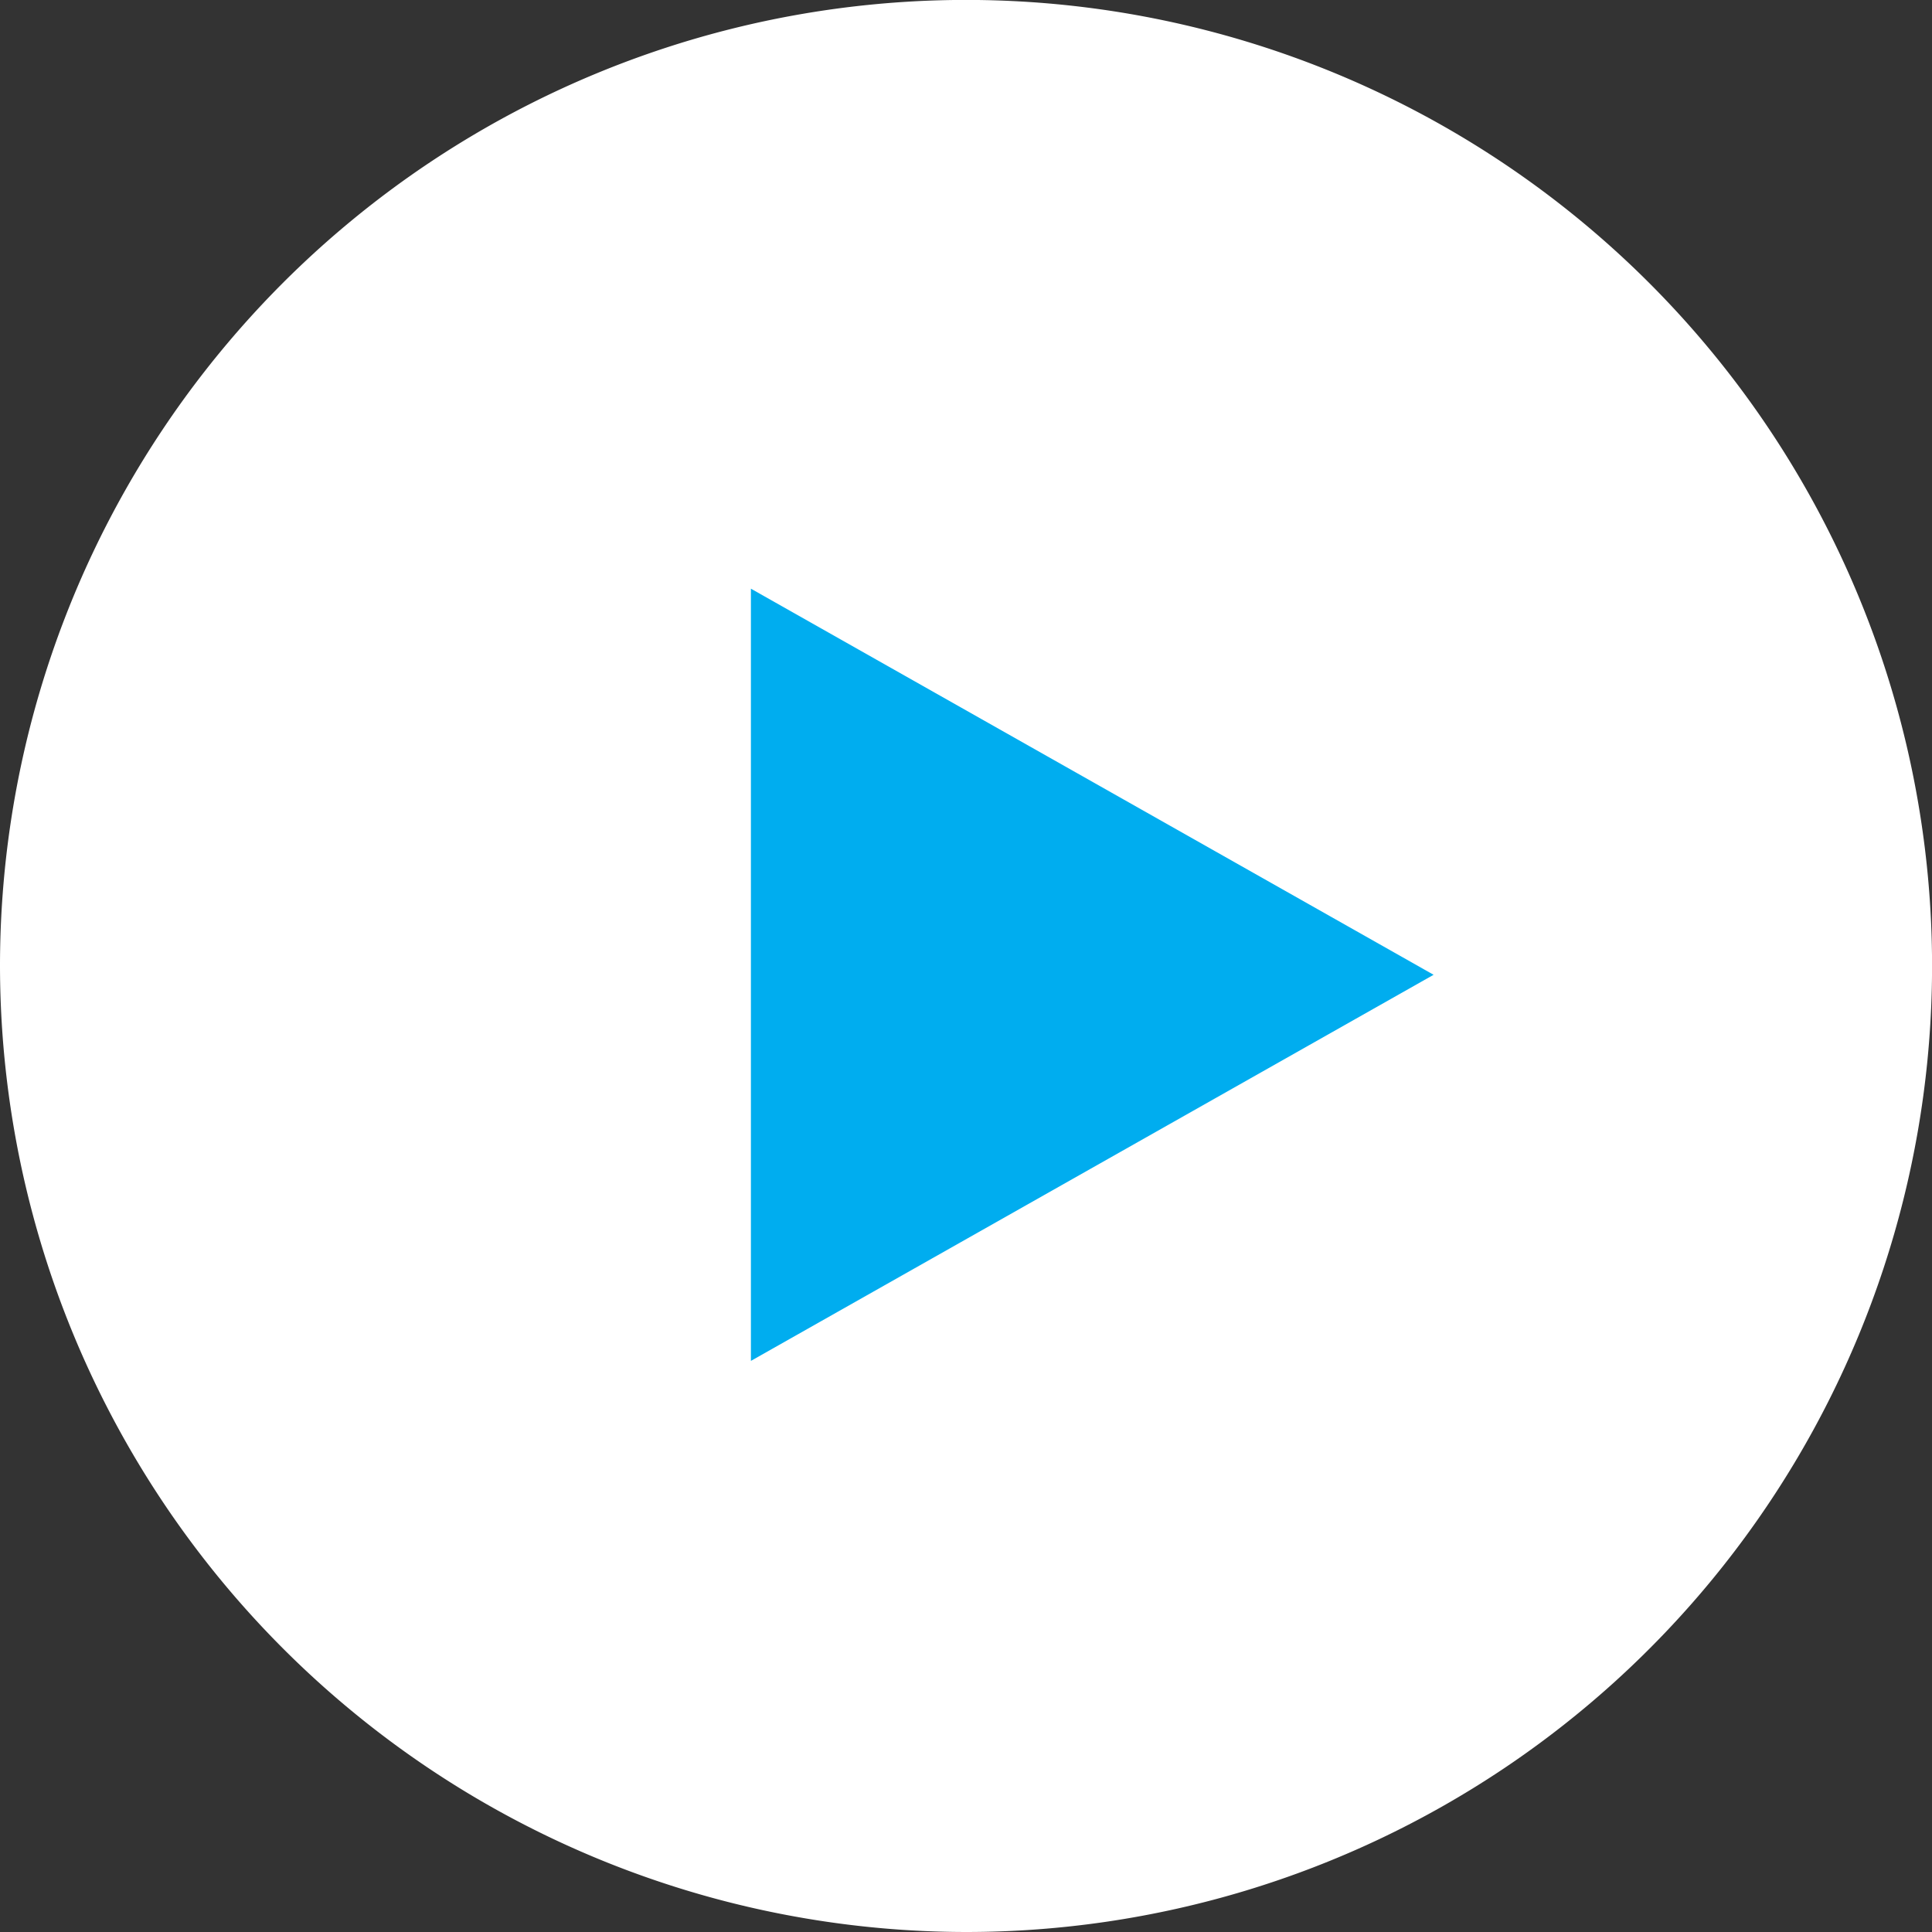 <svg id="play-button" xmlns="http://www.w3.org/2000/svg" width="30.023" height="30.023" viewBox="0 0 30.023 30.023">
  <rect x="0" y="0" width="30.023" height="30.023" fill="#333333" stroke="none"/>
  <g id="play-button-2" data-name="play-button">
    <g id="Group" transform="translate(0 0)">
      <path id="Shape" d="M0,15.012A15.012,15.012,0,1,1,15.012,30.023,15.029,15.029,0,0,1,0,15.012Z" fill="#fff"/>
      <path id="Shape-2" data-name="Shape" d="M.051,11.645,0,11.5V1.973A1.825,1.825,0,0,1,1.92,0,3.9,3.9,0,0,1,3.3.291l.12.063,8.205,5.019.118.214a1.9,1.9,0,0,1-.54,2.507L3.009,12.743a2.394,2.394,0,0,1-1.1.3A2.02,2.02,0,0,1,.051,11.645Z" transform="translate(10.165 8.472)" fill="#fff"/>
    </g>
  </g>
  <path id="Path_65" data-name="Path 65" d="M6,0l6,10.609H0Z" transform="translate(22.278 9.148) rotate(90)" fill="#00adef"/>
</svg>
